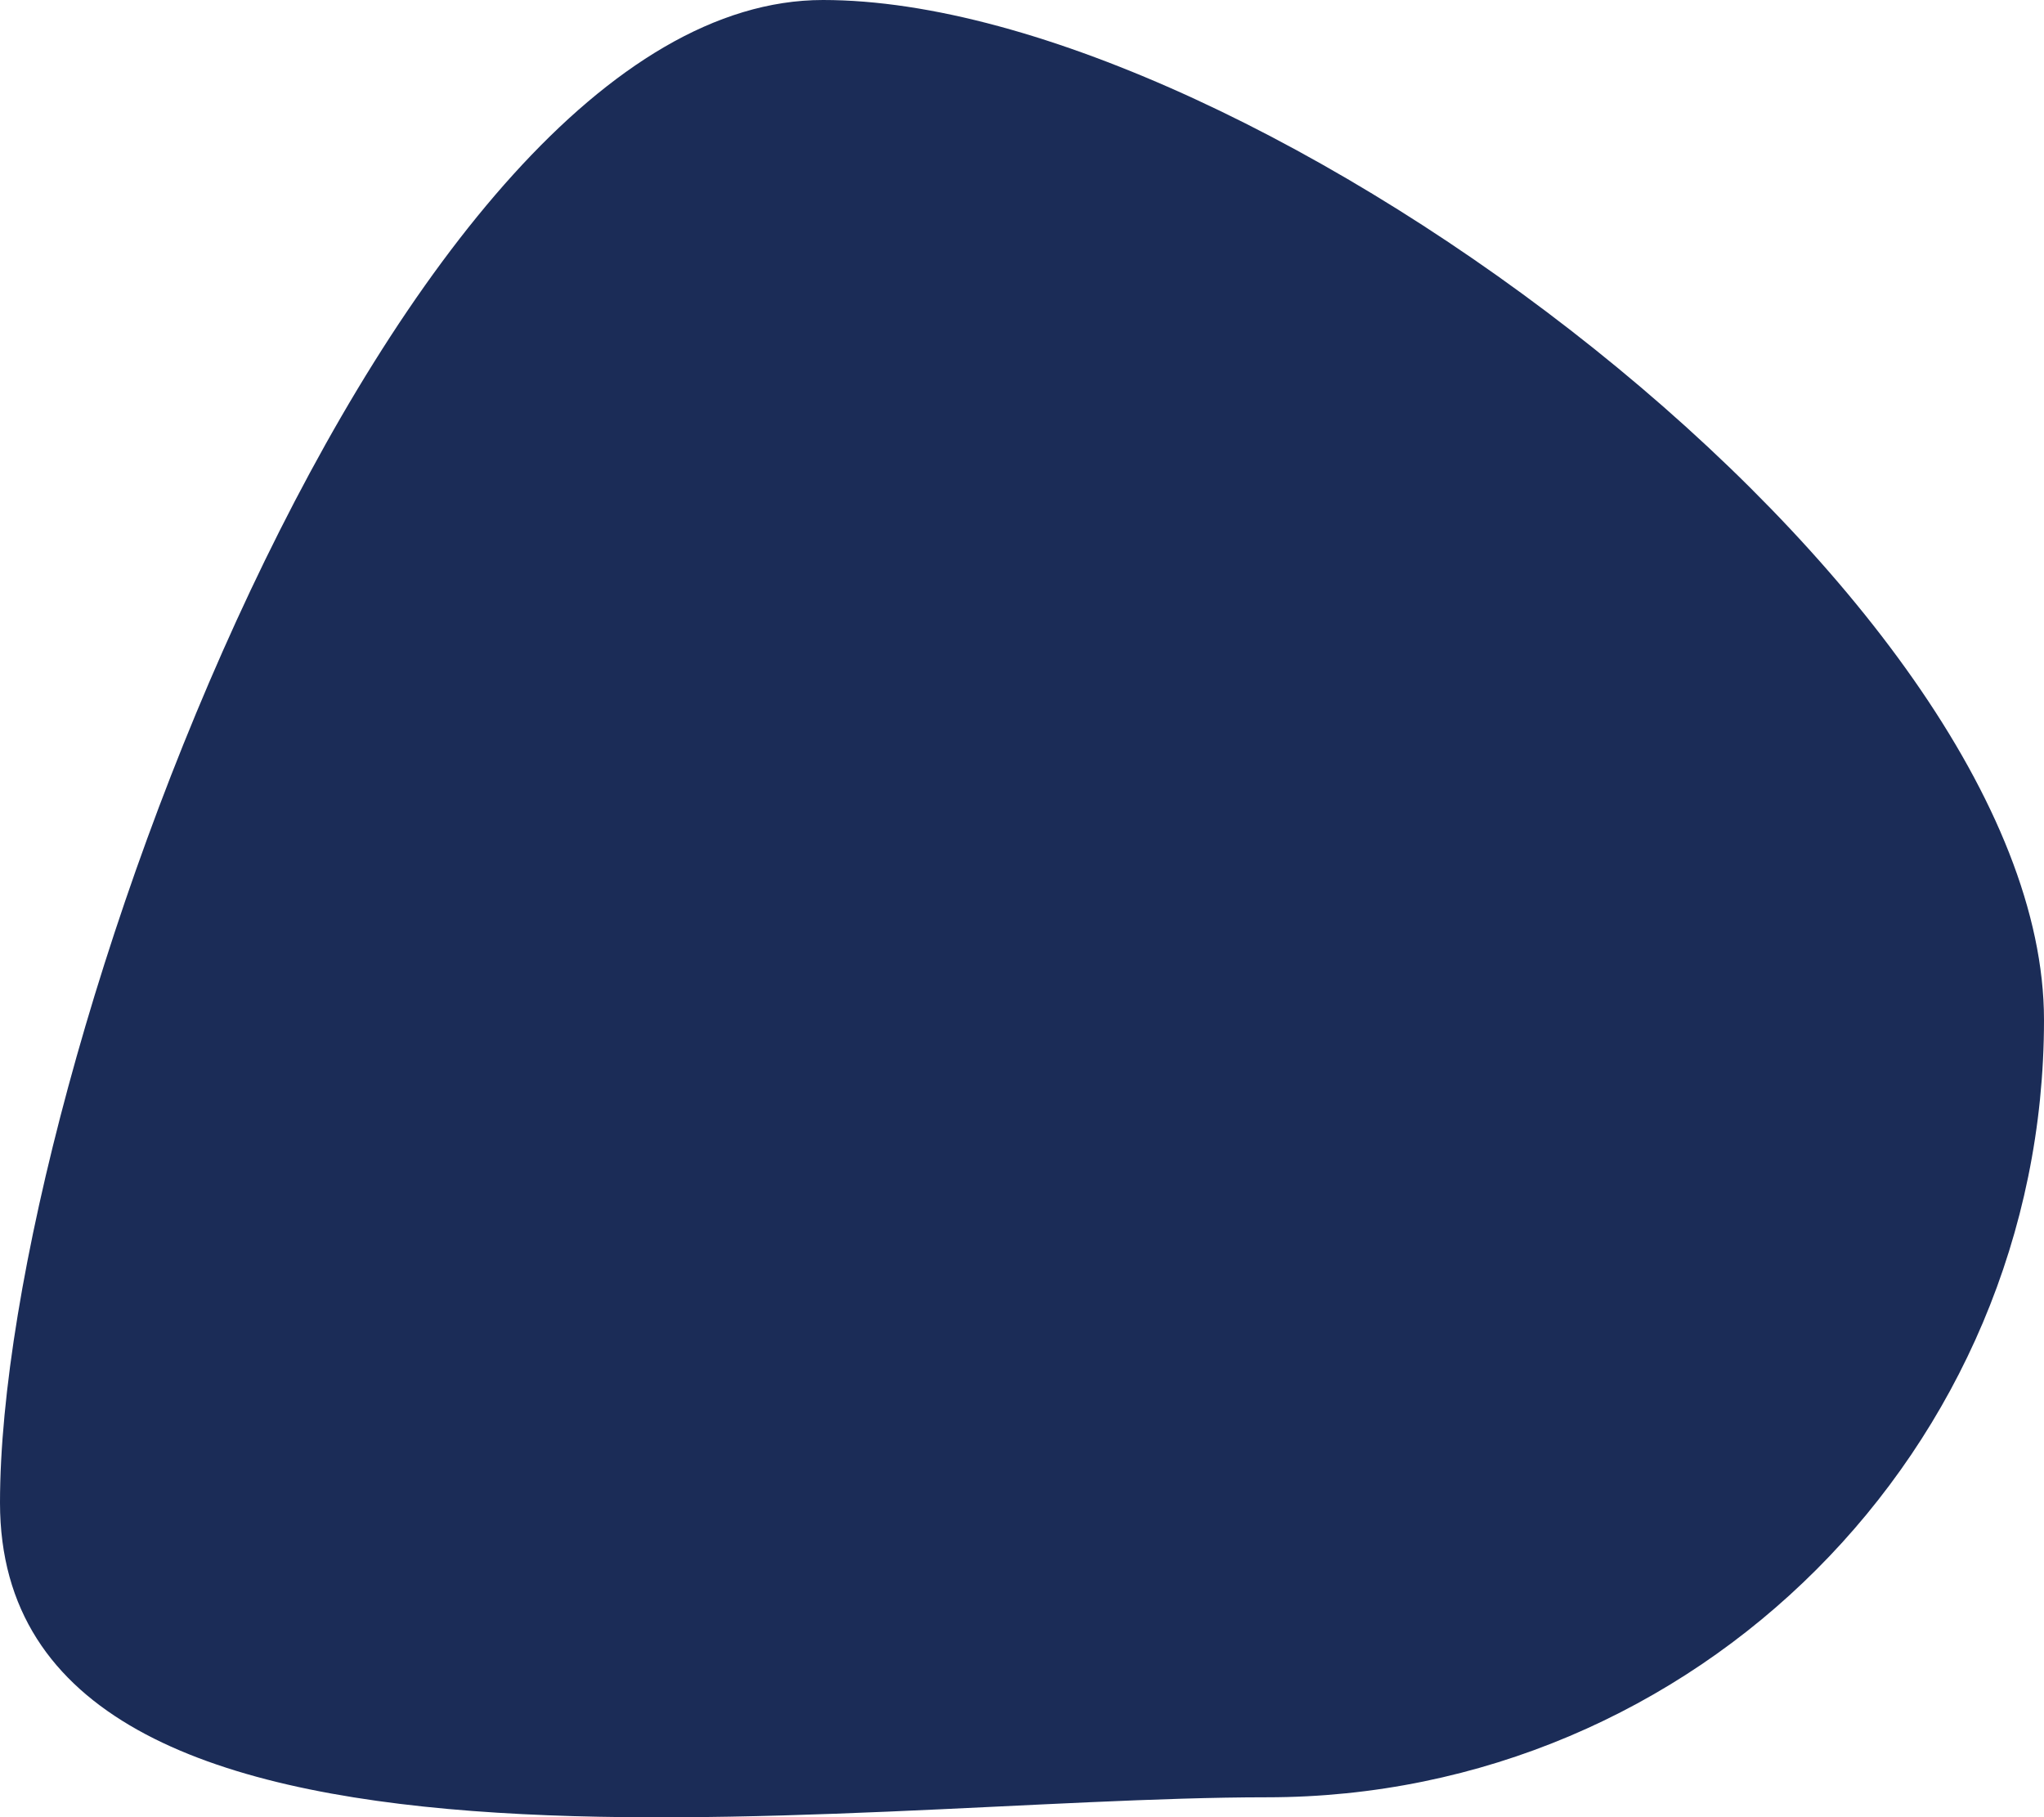 <svg xmlns="http://www.w3.org/2000/svg" width="568.086" height="505.006" viewBox="0 0 568.086 505.006">
  <path id="Oval_Copy" data-name="Oval Copy" d="M352.086,499.438c119.294,0,216-96.706,216-216S348.028,0,228.734,0,0,298.292,0,417.586,232.792,499.438,352.086,499.438Z" fill="#1b2c57"/>
</svg>
